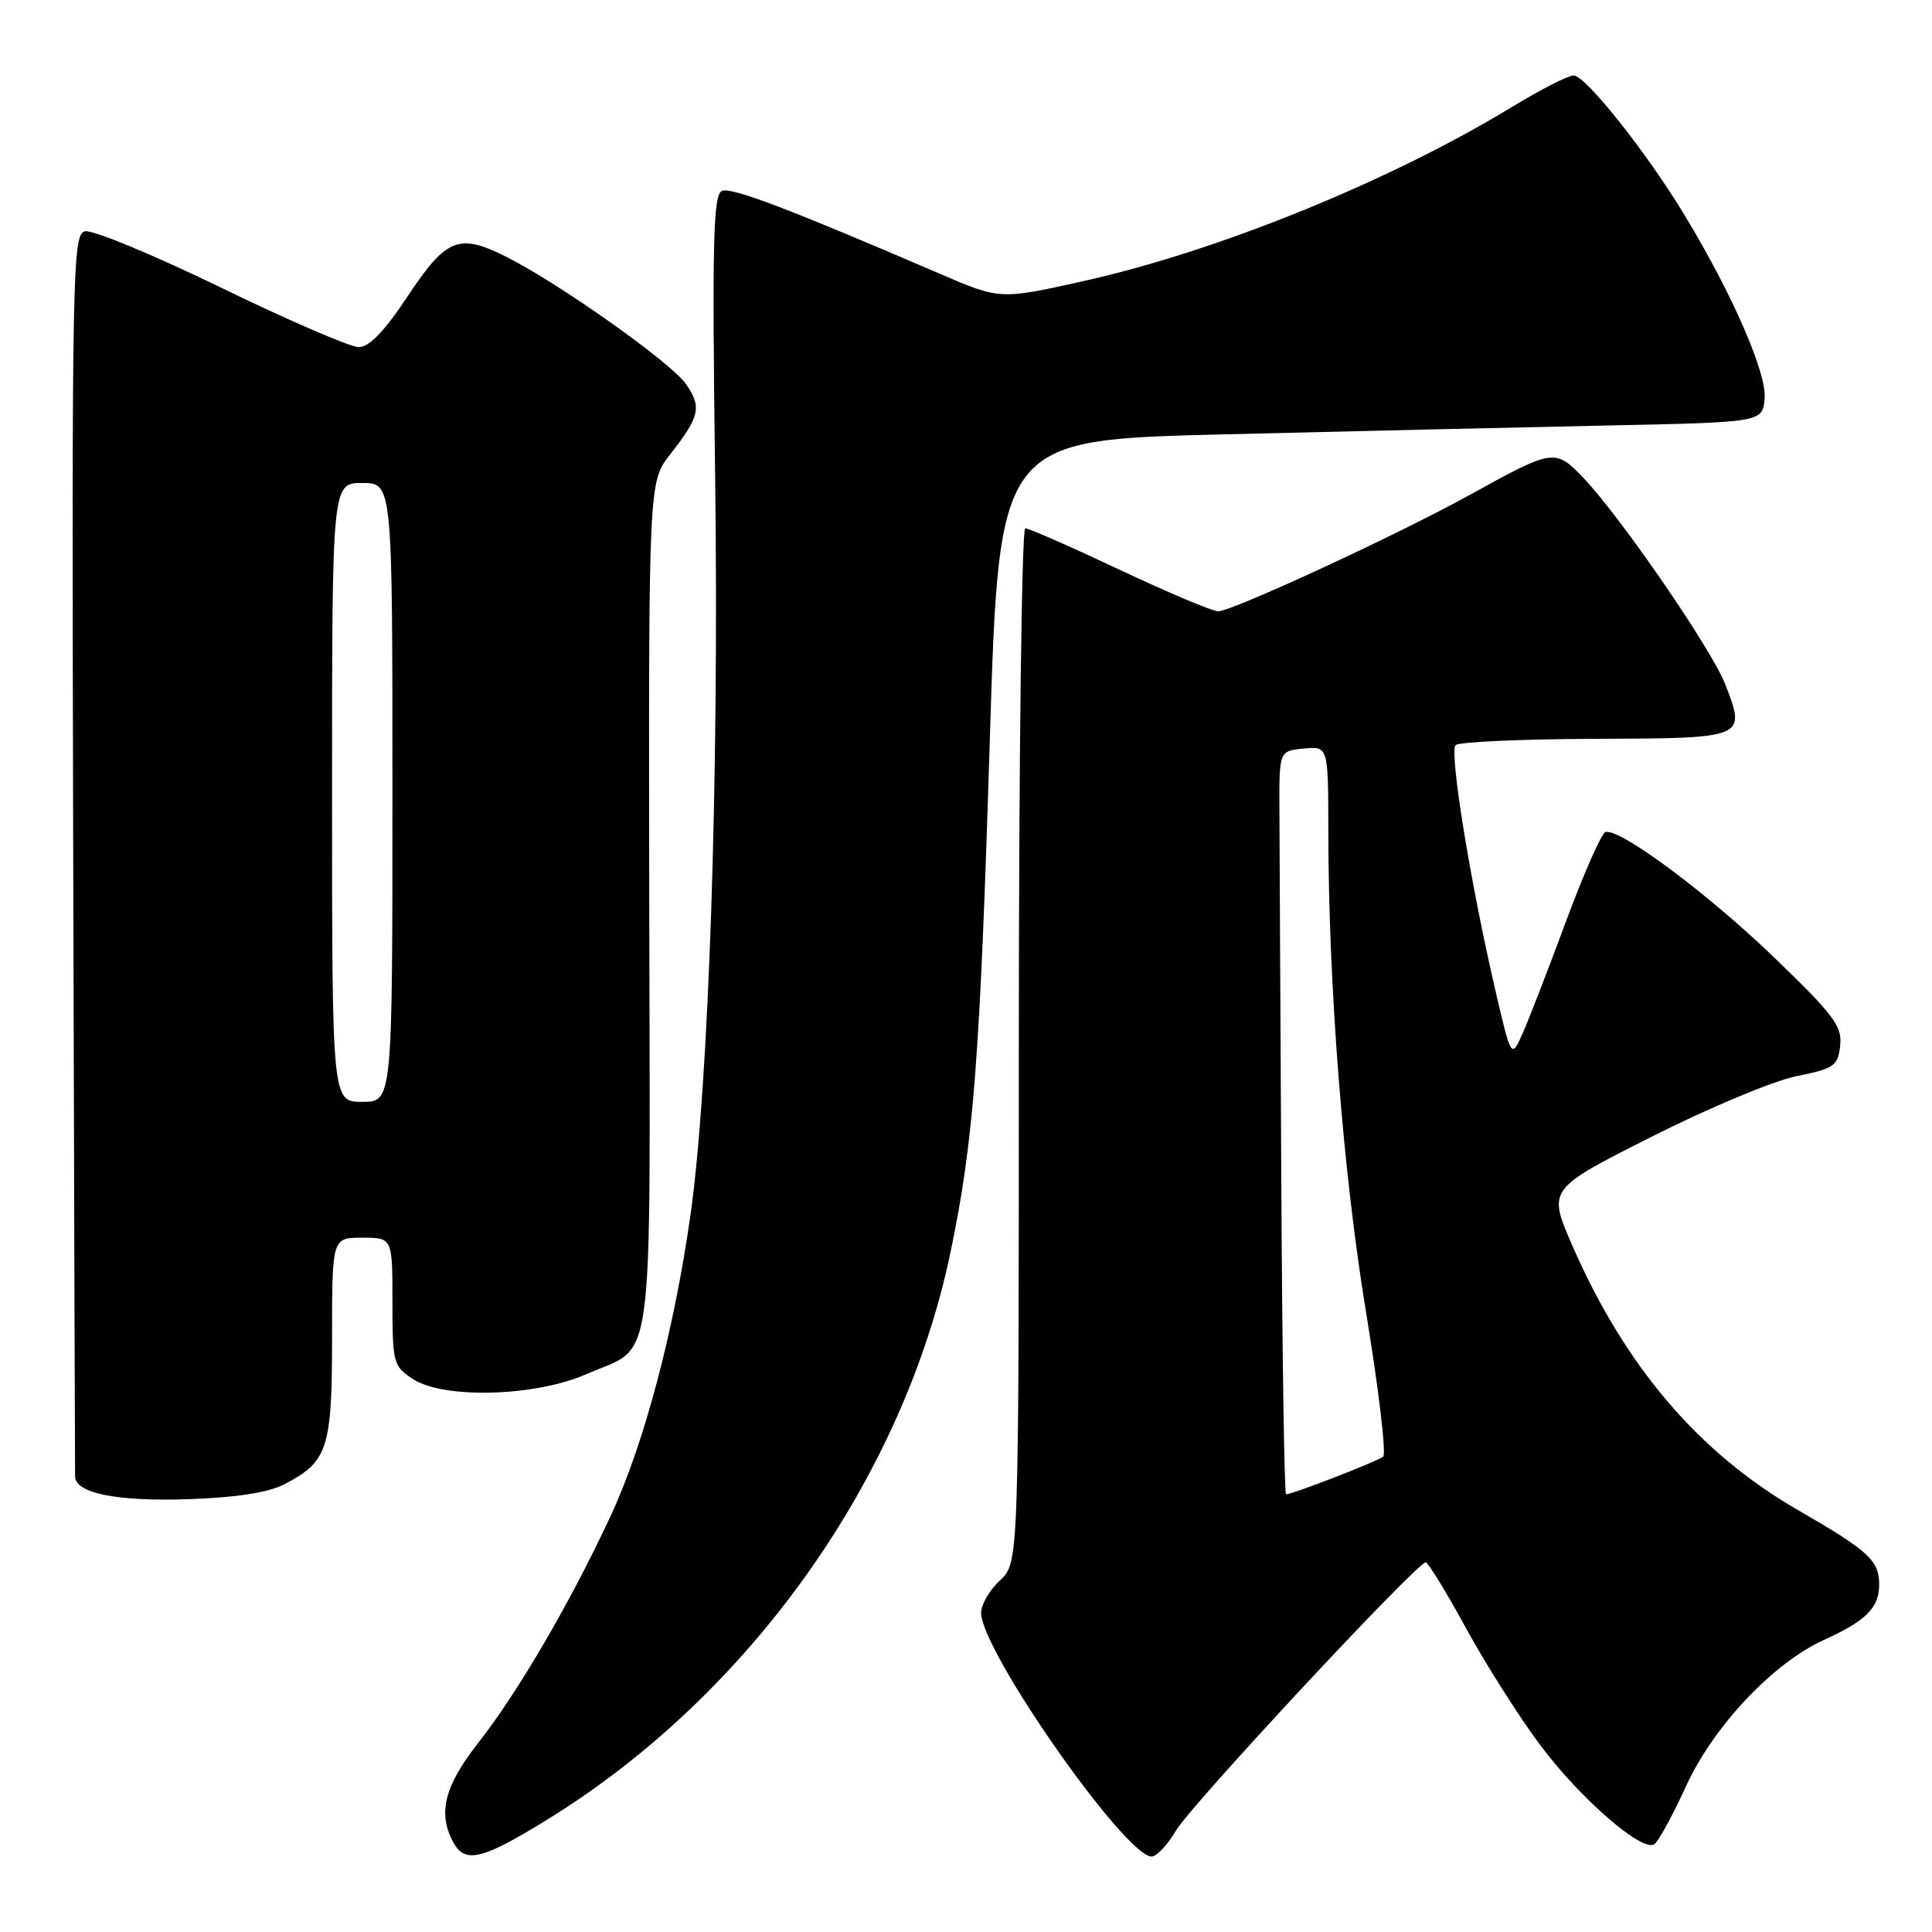 <?xml version="1.0" encoding="UTF-8" standalone="no"?>
<!DOCTYPE svg PUBLIC "-//W3C//DTD SVG 1.1//EN" "http://www.w3.org/Graphics/SVG/1.1/DTD/svg11.dtd" >
<svg xmlns="http://www.w3.org/2000/svg" xmlns:xlink="http://www.w3.org/1999/xlink" version="1.1" viewBox="0 0 256 256">
 <g >
 <path fill="currentColor"
d=" M 72.54 241.09 C 99.34 224.57 119.74 195.85 125.96 165.86 C 129.03 151.10 129.86 140.23 131.16 97.90 C 132.38 58.29 132.38 58.29 161.94 57.56 C 178.20 57.16 200.95 56.63 212.50 56.39 C 233.50 55.96 233.50 55.96 233.82 52.89 C 234.17 49.57 229.62 39.10 223.26 28.58 C 218.23 20.24 210.10 10.00 208.51 10.00 C 207.79 10.00 204.12 11.88 200.35 14.17 C 184.21 24.00 161.29 33.31 143.50 37.26 C 132.50 39.71 132.50 39.71 124.50 36.26 C 104.59 27.69 96.98 24.79 95.68 25.29 C 94.50 25.75 94.35 31.76 94.76 63.17 C 95.29 103.19 93.93 143.76 91.49 161.00 C 89.30 176.44 85.34 191.37 80.87 200.96 C 75.55 212.38 68.64 224.23 63.36 230.95 C 58.90 236.64 57.98 240.23 60.04 244.07 C 61.60 246.99 63.84 246.46 72.54 241.09 Z  M 155.84 242.54 C 157.85 239.13 187.80 206.98 188.92 207.02 C 189.24 207.04 191.65 210.97 194.27 215.77 C 196.89 220.57 201.33 227.55 204.13 231.29 C 209.41 238.33 217.54 245.40 219.19 244.38 C 219.72 244.06 221.62 240.58 223.42 236.65 C 227.06 228.72 234.96 220.35 241.66 217.31 C 247.23 214.79 249.00 213.03 249.00 210.00 C 249.00 206.76 247.66 205.53 238.20 200.07 C 225.09 192.50 215.32 181.04 208.34 165.04 C 205.08 157.57 205.08 157.57 218.79 150.65 C 226.33 146.84 234.97 143.22 238.00 142.61 C 243.04 141.59 243.53 141.25 243.83 138.56 C 244.13 136.00 243.02 134.52 235.17 126.95 C 226.22 118.32 214.55 109.65 212.72 110.26 C 212.20 110.43 209.86 115.74 207.52 122.04 C 205.19 128.34 202.60 135.03 201.77 136.90 C 200.25 140.31 200.25 140.31 198.07 130.90 C 194.78 116.67 192.02 99.60 192.88 98.73 C 193.29 98.31 201.62 97.93 211.38 97.90 C 231.39 97.82 231.36 97.83 228.62 90.71 C 226.82 86.05 214.65 68.35 209.74 63.25 C 206.06 59.43 205.78 59.48 194.84 65.53 C 185.29 70.81 163.28 81.00 161.41 81.00 C 160.65 81.00 154.78 78.52 148.37 75.50 C 141.95 72.47 136.32 70.00 135.85 70.00 C 135.38 70.00 135.00 100.85 135.00 138.55 C 135.00 207.10 135.00 207.10 132.50 209.41 C 131.12 210.69 130.00 212.62 130.00 213.70 C 130.00 218.71 149.09 246.00 152.60 246.00 C 153.26 246.00 154.72 244.44 155.84 242.54 Z  M 37.69 196.67 C 43.44 193.68 44.00 191.96 44.00 177.28 C 44.00 164.00 44.00 164.00 48.00 164.00 C 52.00 164.00 52.00 164.00 52.00 172.48 C 52.00 180.59 52.12 181.03 54.71 182.73 C 58.79 185.40 70.92 185.06 77.68 182.09 C 86.88 178.05 86.14 183.51 86.03 120.03 C 85.94 63.86 85.94 63.86 88.82 60.18 C 92.74 55.18 93.02 53.93 90.88 50.87 C 88.90 48.04 74.24 37.65 67.17 34.07 C 60.83 30.86 59.15 31.51 54.02 39.25 C 50.95 43.89 48.92 46.00 47.52 46.00 C 46.41 45.99 38.18 42.44 29.24 38.09 C 20.30 33.75 12.20 30.40 11.24 30.65 C 9.60 31.08 9.51 35.88 9.70 112.80 C 9.82 157.74 9.93 195.03 9.95 195.67 C 10.04 197.88 15.53 198.97 25.00 198.65 C 31.34 198.43 35.56 197.77 37.69 196.67 Z  M 169.78 156.50 C 169.66 133.68 169.54 111.51 169.53 107.25 C 169.50 99.50 169.50 99.50 172.75 99.19 C 176.00 98.87 176.00 98.87 176.01 110.19 C 176.04 130.87 177.97 155.47 181.03 174.02 C 182.69 184.10 183.70 192.65 183.28 193.01 C 182.54 193.63 171.28 198.00 170.41 198.00 C 170.18 198.00 169.90 179.32 169.78 156.50 Z  M 44.00 105.00 C 44.00 64.00 44.00 64.00 48.00 64.00 C 52.00 64.00 52.00 64.00 52.00 105.00 C 52.00 146.00 52.00 146.00 48.00 146.00 C 44.00 146.00 44.00 146.00 44.00 105.00 Z "/>
</g>
</svg>